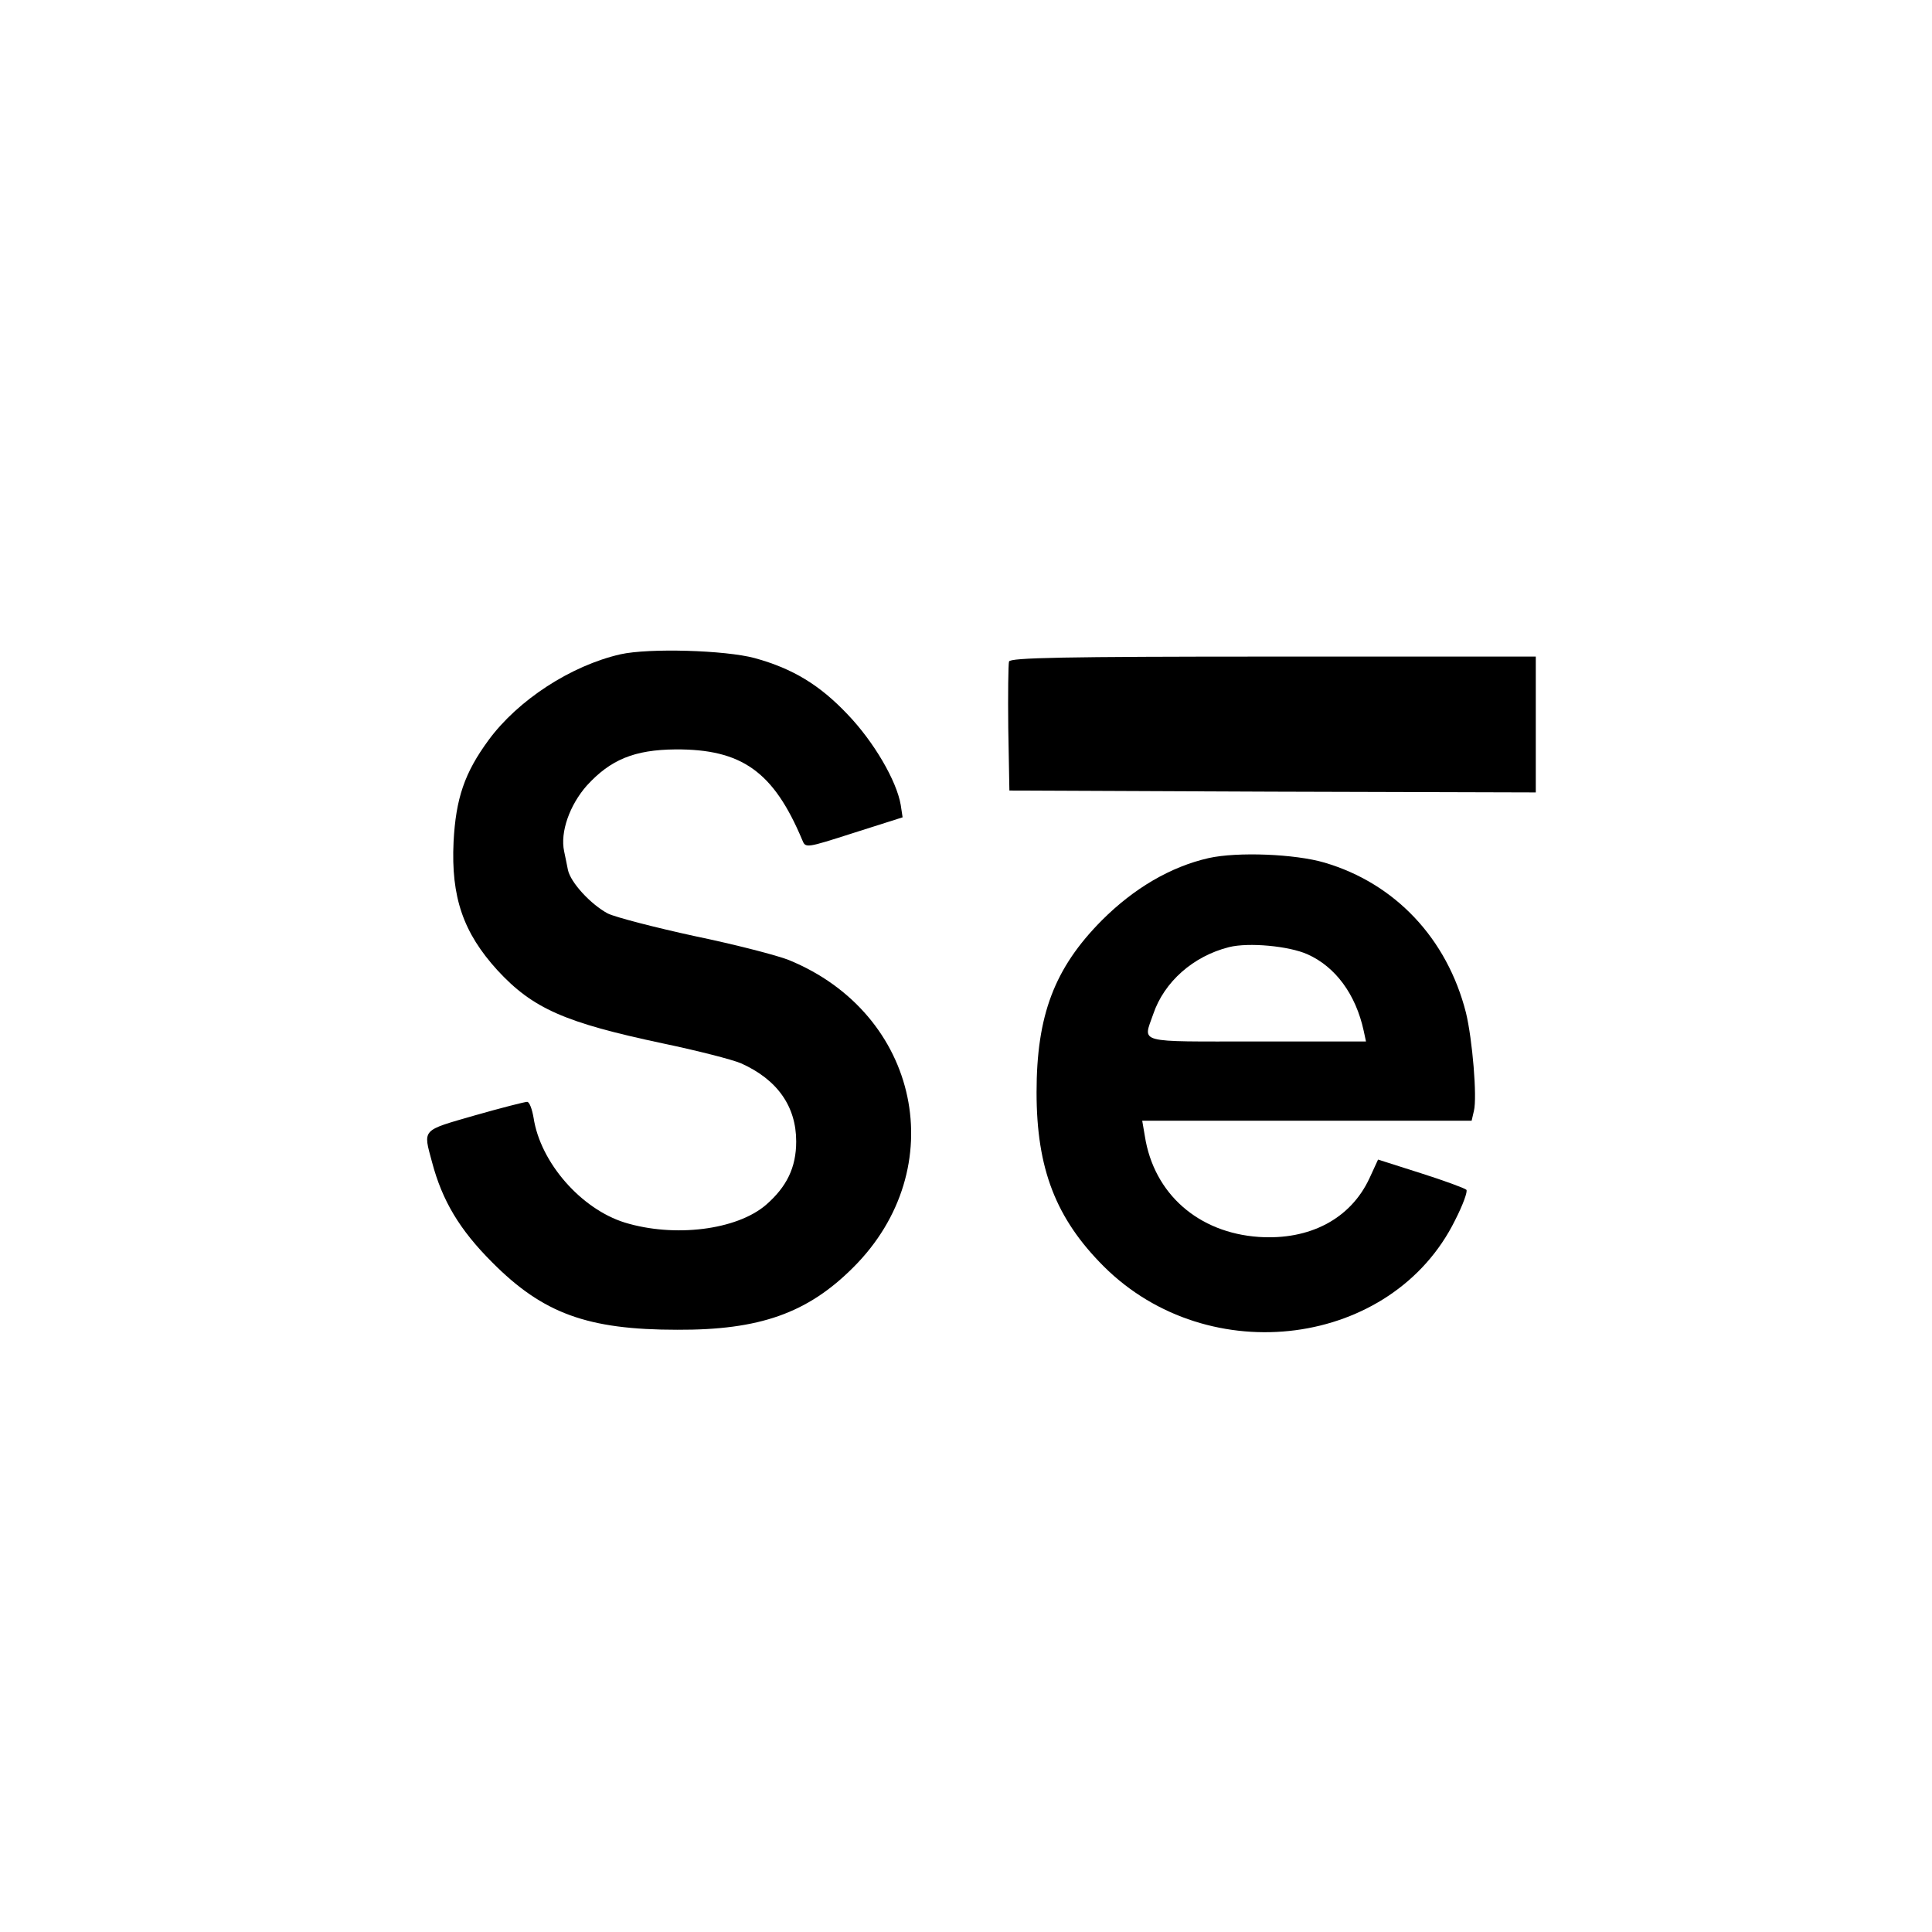 <?xml version="1.0" standalone="no"?>
<!DOCTYPE svg PUBLIC "-//W3C//DTD SVG 20010904//EN"
 "http://www.w3.org/TR/2001/REC-SVG-20010904/DTD/svg10.dtd">
<svg version="1.0" xmlns="http://www.w3.org/2000/svg"
 width="512pt" height="512pt" viewBox="0 0 512 512"
 preserveAspectRatio="xMidYMid meet">
<g transform="translate(0,512) scale(0.1,-0.1)"
fill="#000000" stroke="none">
<path d="M1644 3386 c-131 -30 -271 -121 -349 -227 -64 -87 -87 -155 -93 -270
-7 -147 26 -241 116 -340 94 -102 179 -139 438 -194 91 -19 185 -43 208 -53
96 -43 146 -114 146 -207 0 -69 -25 -120 -80 -168 -78 -67 -243 -87 -374 -47
-116 36 -224 159 -242 278 -4 23 -11 42 -17 42 -6 0 -69 -16 -139 -36 -142
-41 -137 -35 -113 -124 27 -102 73 -179 159 -265 135 -136 253 -179 491 -179
218 -1 345 44 466 165 263 262 177 673 -171 815 -30 12 -142 41 -248 63 -106
23 -210 50 -231 60 -45 24 -99 82 -106 116 -3 14 -7 36 -10 49 -11 51 15 123
60 174 63 69 126 95 235 96 176 1 260 -59 336 -240 9 -22 9 -22 137 19 l129
41 -5 33 c-11 64 -71 167 -141 240 -73 77 -144 121 -246 149 -78 21 -280 27
-356 10z"/>
<path d="M2674 3367 c-2 -7 -3 -87 -2 -177 l3 -165 698 -3 697 -2 0 180 0 180
-695 0 c-558 0 -697 -3 -701 -13z"/>
<path d="M3203 2846 c-101 -23 -198 -80 -283 -165 -126 -127 -173 -252 -173
-456 0 -202 51 -334 178 -461 279 -278 765 -214 931 122 21 41 34 77 30 81 -4
4 -58 24 -121 44 l-113 36 -23 -50 c-50 -107 -158 -164 -293 -155 -160 11
-278 114 -302 267 l-7 41 437 0 436 0 6 26 c9 36 -4 190 -21 260 -50 197 -188
343 -375 398 -78 23 -231 29 -307 12z m262 -255 c74 -33 128 -106 149 -203 l6
-28 -290 0 c-322 0 -301 -6 -274 72 29 86 106 154 201 178 52 13 159 3 208
-19z"/>
</g>
</svg>
